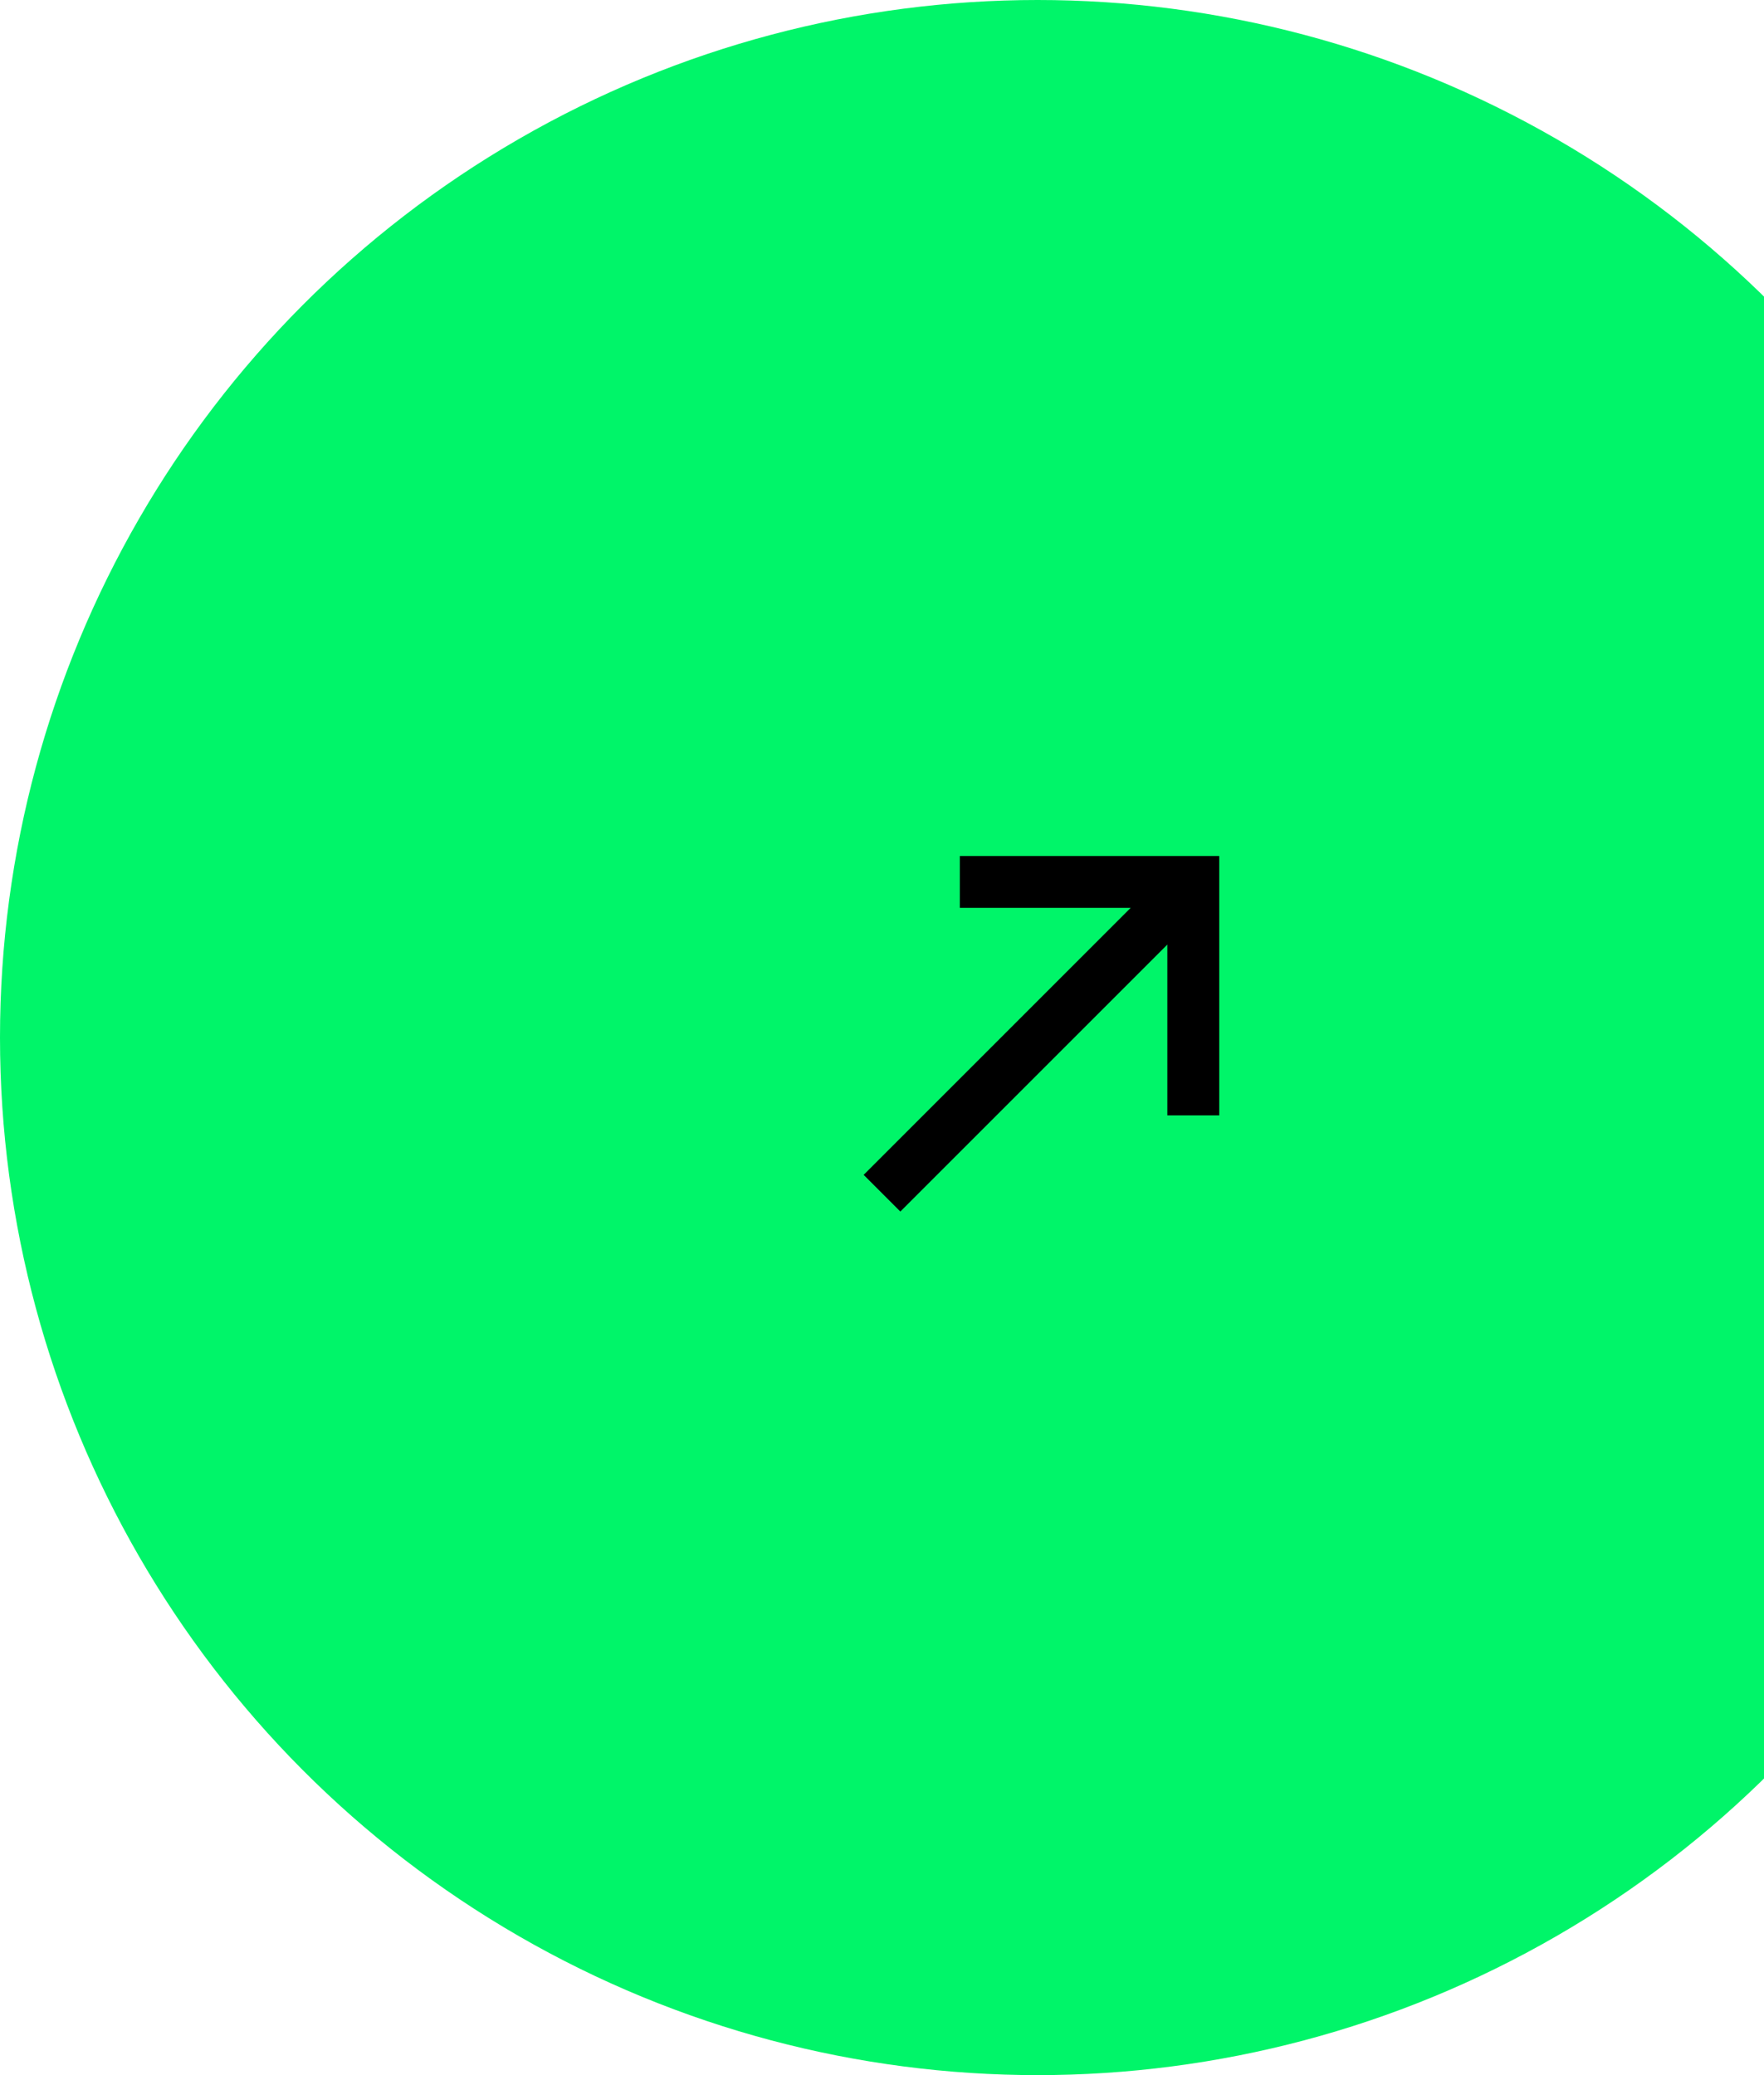 <svg xmlns="http://www.w3.org/2000/svg" width="68" height="80" viewBox="0 0 68 80">
    <g fill="none" fill-rule="evenodd">
        <circle cx="40" cy="40" r="40" fill="#00F569"/>
        <path fill="#000" d="M47 33v10h-2v-6.586L34.707 46.707l-1.414-1.414L43.585 35H37v-2h10z"/>
    </g>
</svg>
